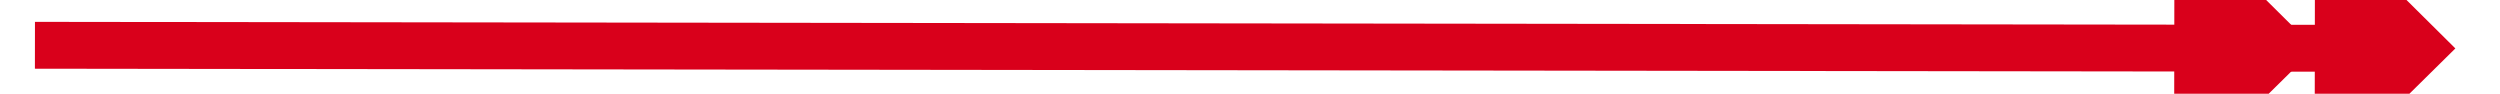 ﻿<?xml version="1.0" encoding="utf-8"?>
<svg version="1.1" xmlns:xlink="http://www.w3.org/1999/xlink" width="160px" height="6px" preserveAspectRatio="xMinYMid meet" viewBox="356 551  160 4" xmlns="http://www.w3.org/2000/svg">
  <g transform="matrix(0.927 -0.375 0.375 0.927 -175.41 203.596 )">
    <path d="M 504 562.4  L 513 553.5  L 504 544.6  L 504 562.4  Z M 495 562.4  L 504 553.5  L 495 544.6  L 495 562.4  Z " fill-rule="nonzero" fill="#d9001b" stroke="none" transform="matrix(0.926 0.376 -0.376 0.926 240.326 -123.205 )" />
    <path d="M 358 553.5  L 510 553.5  " stroke-width="3" stroke="#d9001b" fill="none" transform="matrix(0.926 0.376 -0.376 0.926 240.326 -123.205 )" />
  </g>
</svg>